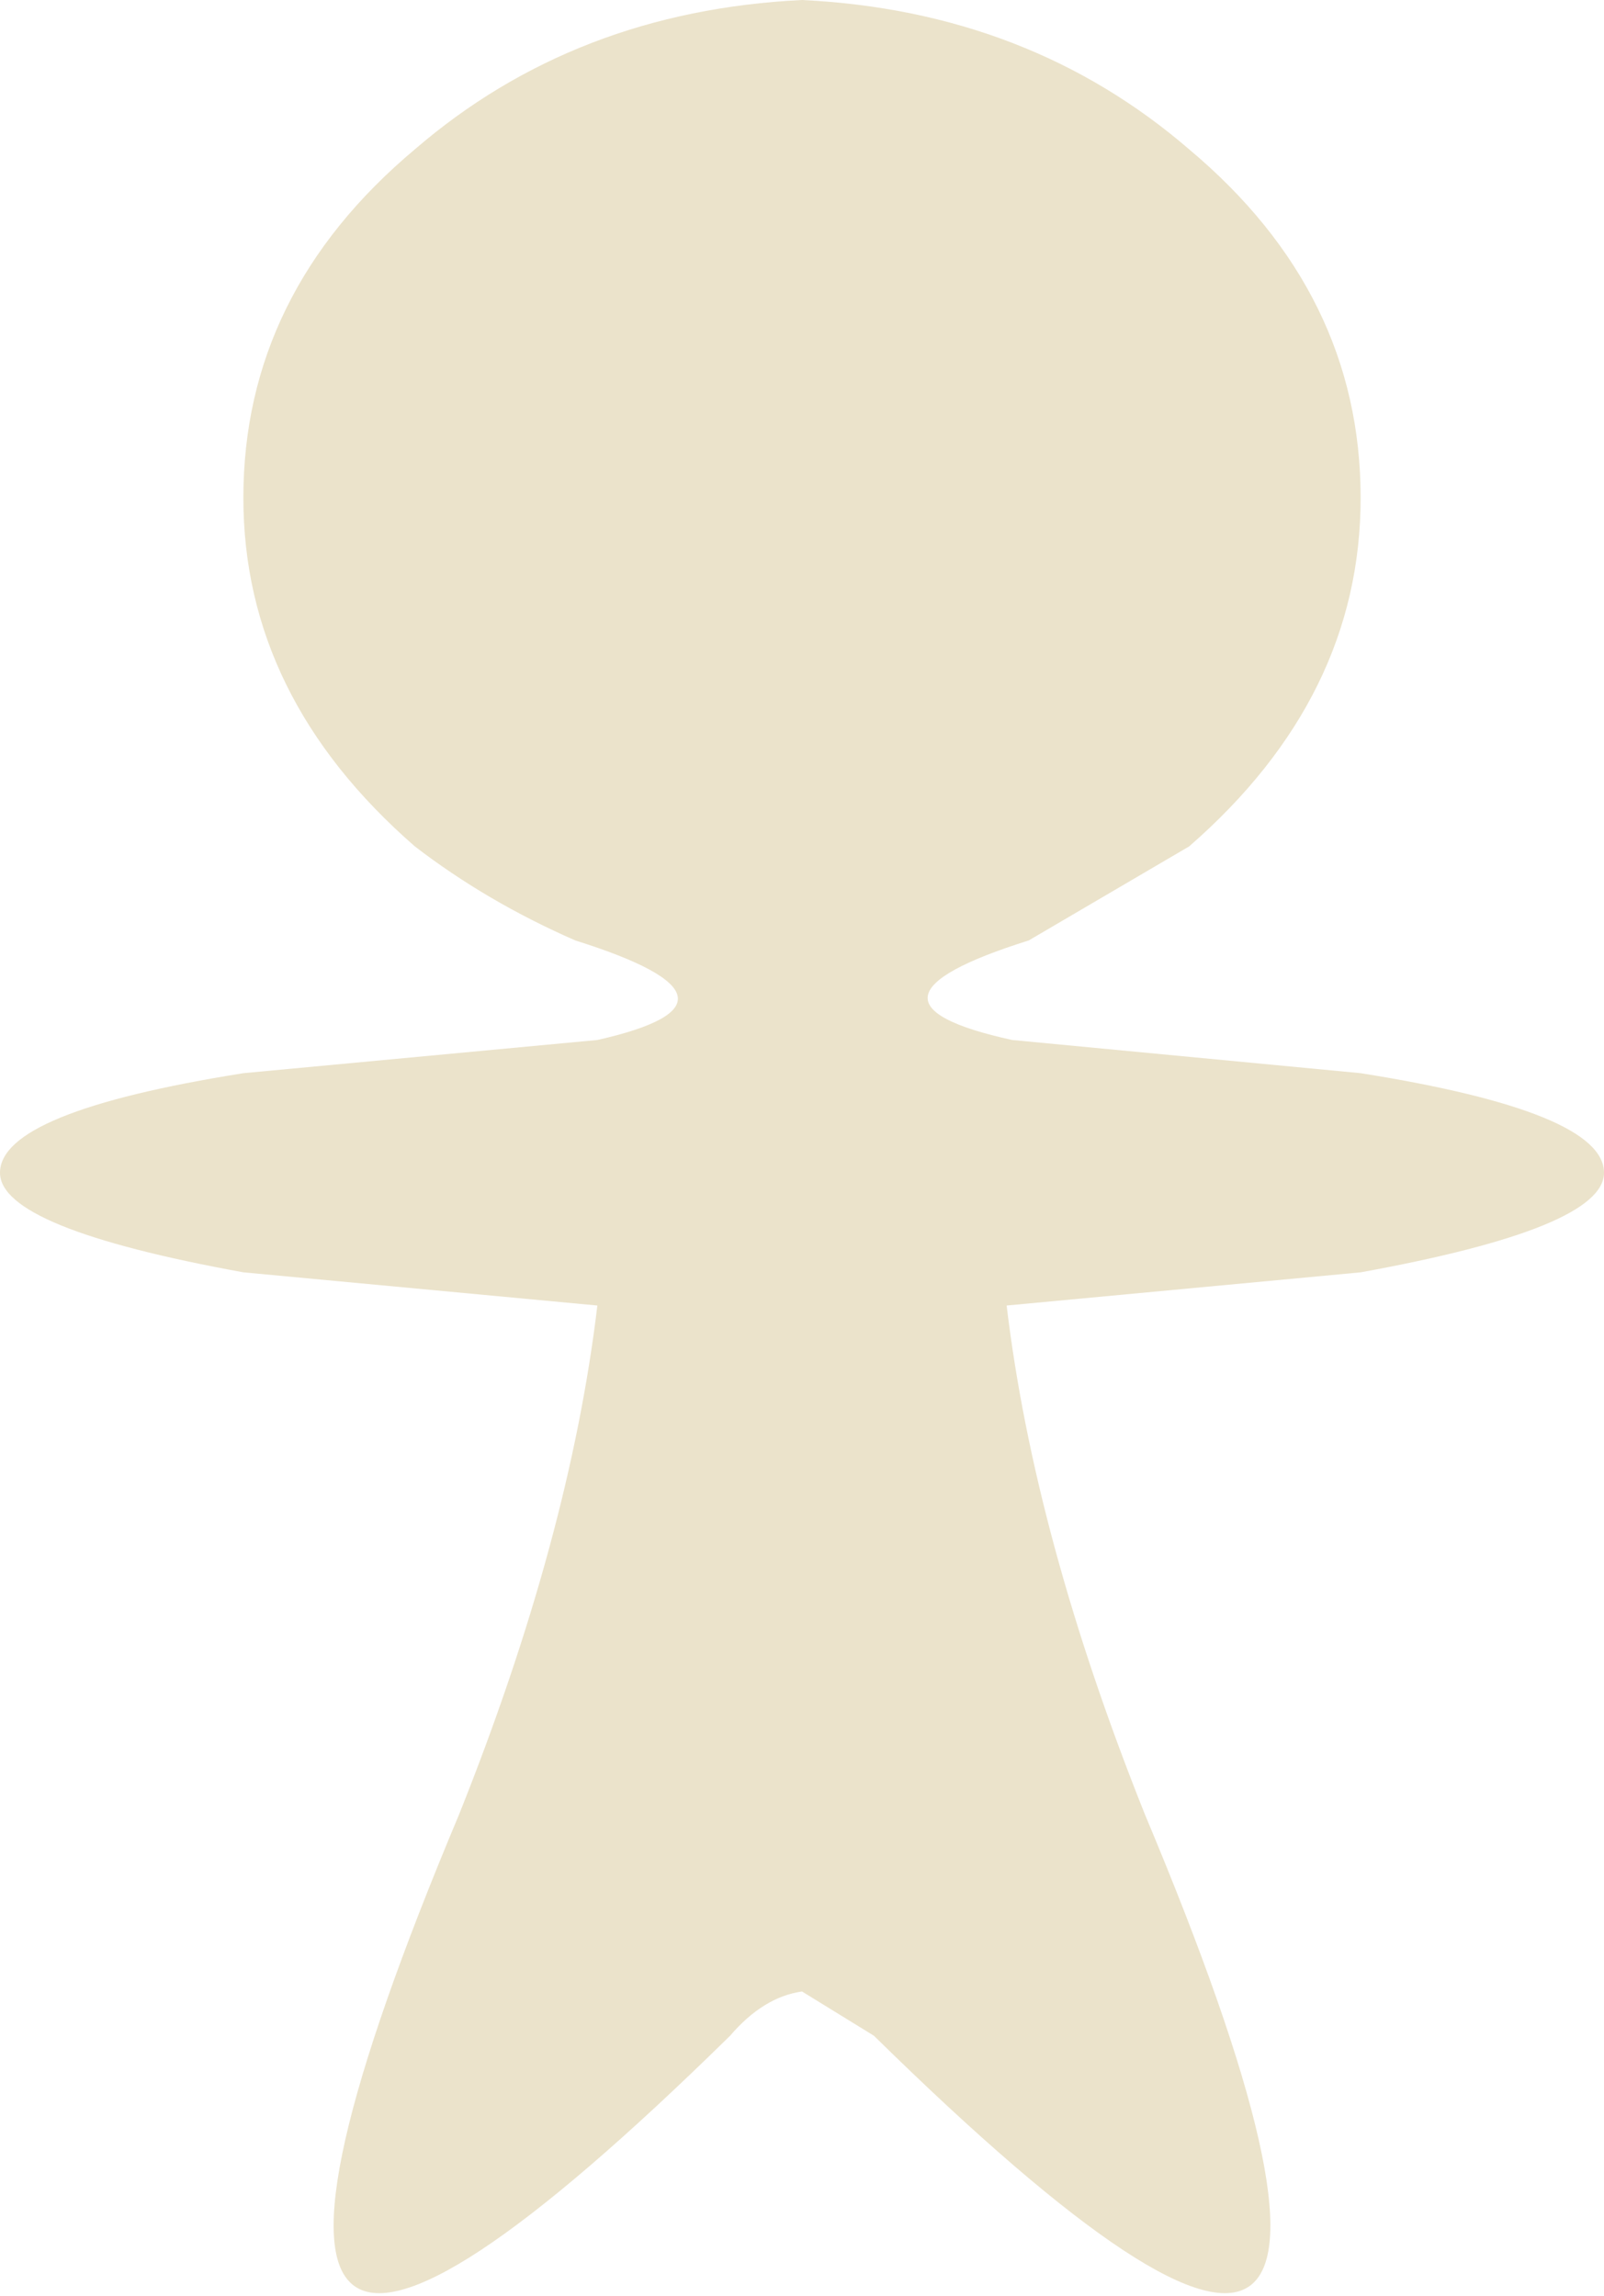 <?xml version="1.0" encoding="UTF-8" standalone="no"?>
<svg xmlns:ffdec="https://www.free-decompiler.com/flash" xmlns:xlink="http://www.w3.org/1999/xlink" ffdec:objectType="shape" height="20.75px" width="14.5px" xmlns="http://www.w3.org/2000/svg">
  <g transform="matrix(1.0, 0.0, 0.0, 1.0, 0.0, 0.0)">
    <path d="M12.3 4.5 Q12.3 6.3 10.75 7.65 L9.3 8.5 Q7.55 9.05 9.15 9.4 L12.3 9.7 Q14.5 10.05 14.5 10.6 14.5 11.1 12.3 11.5 L9.1 11.8 Q9.35 13.9 10.35 16.4 13.5 23.9 7.9 18.4 L7.25 18.0 Q6.9 18.05 6.6 18.4 1.0 23.9 4.15 16.4 5.15 13.9 5.4 11.8 L2.2 11.5 Q0.0 11.1 0.0 10.6 0.0 10.05 2.2 9.7 L5.4 9.4 Q6.95 9.05 5.2 8.5 4.4 8.15 3.75 7.65 2.2 6.3 2.2 4.5 2.2 2.65 3.75 1.35 5.2 0.1 7.25 0.0 9.3 0.1 10.75 1.35 12.3 2.65 12.3 4.5" fill="#ebe3cb" fill-rule="evenodd" stroke="none"/>
  </g>
</svg>
